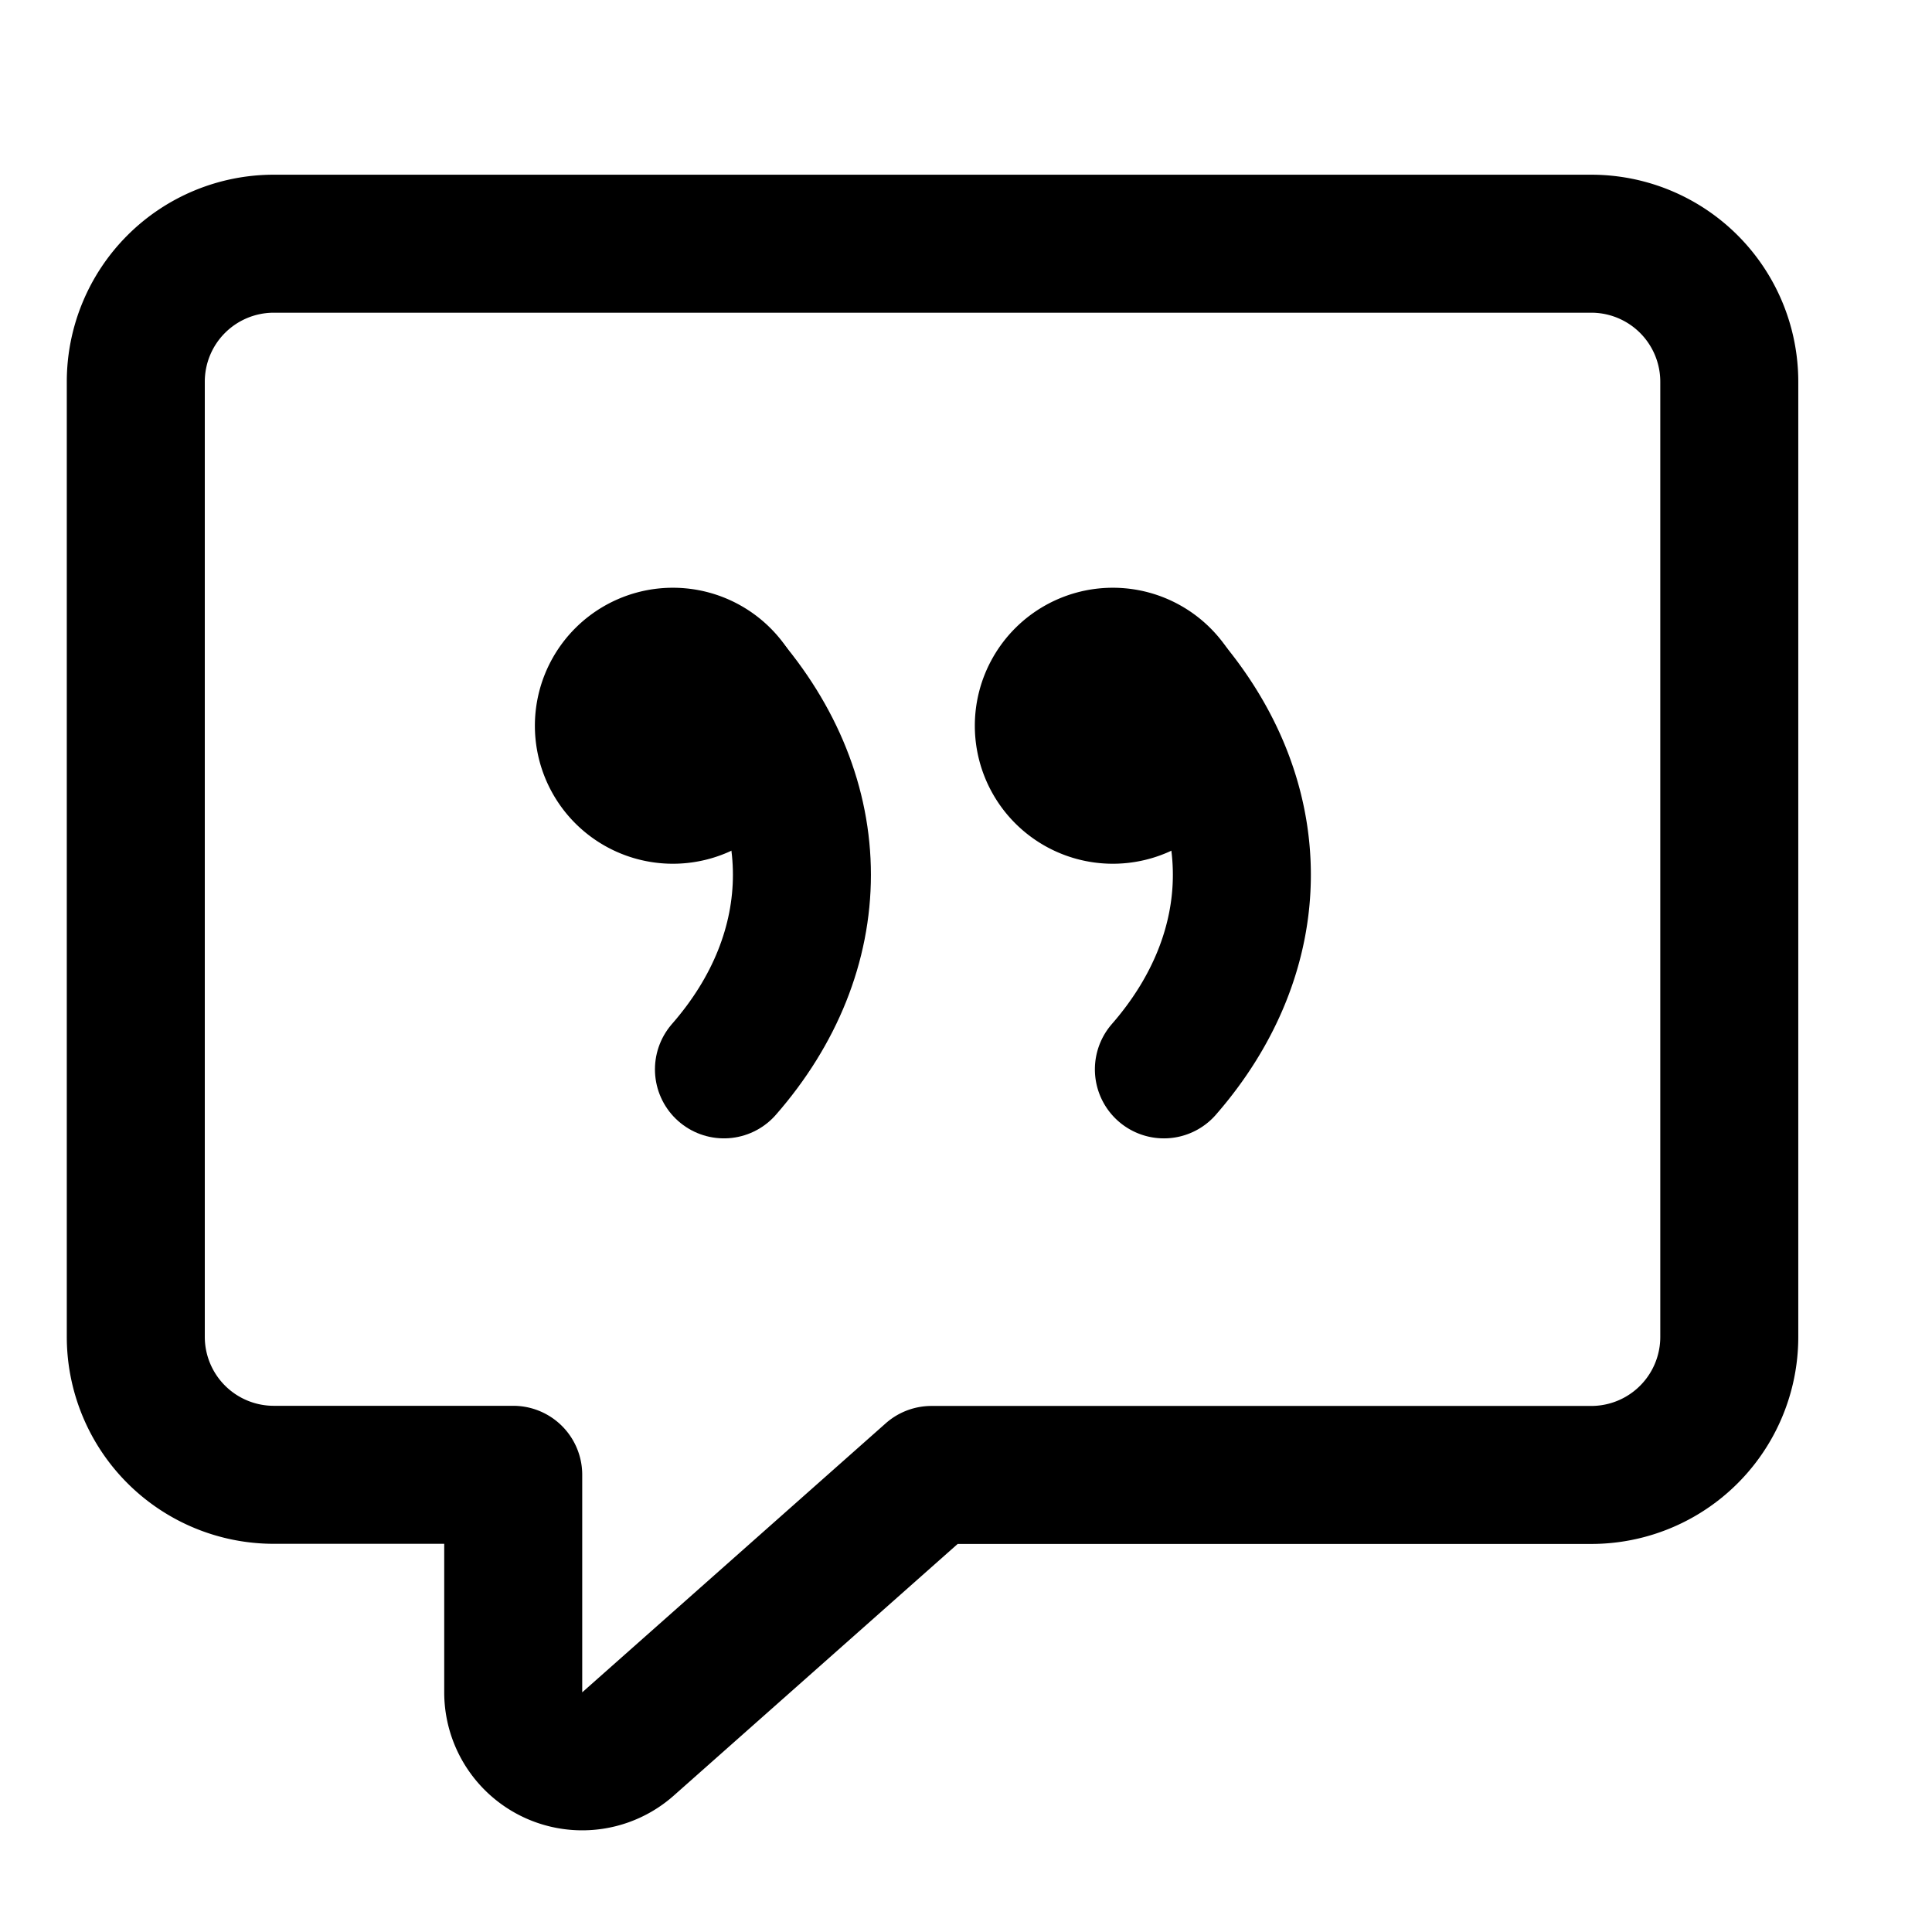 <svg focusable="false" xmlns="http://www.w3.org/2000/svg" fill="none" role="img" aria-label="Icon" viewBox="0 0 14 14">
  <g stroke="currentColor" stroke-linecap="round" stroke-linejoin="round">
    <path d="M5.246 4.929c.37.424.565.912.565 1.41 0 .498-.195.987-.565 1.41"/>
    <path d="M4.876 5.759a.5.5 0 1 0 0-1 .5.5 0 0 0 0 1m3.558-.83c.37.424.565.912.565 1.41 0 .498-.196.987-.565 1.41"/>
    <path d="M8.064 5.759a.5.5 0 1 0 0-1 .5.5 0 0 0 0 1"/>
    <path d="M11.531 1.766a1 1 0 0 1 1 1v6.922a1 1 0 0 1-1 1H6.75l-2.2 1.95a.5.5 0 0 1-.831-.375v-1.576H1.984a1 1 0 0 1-1-1V2.766a1 1 0 0 1 1-1z"/>
  </g>
</svg>
